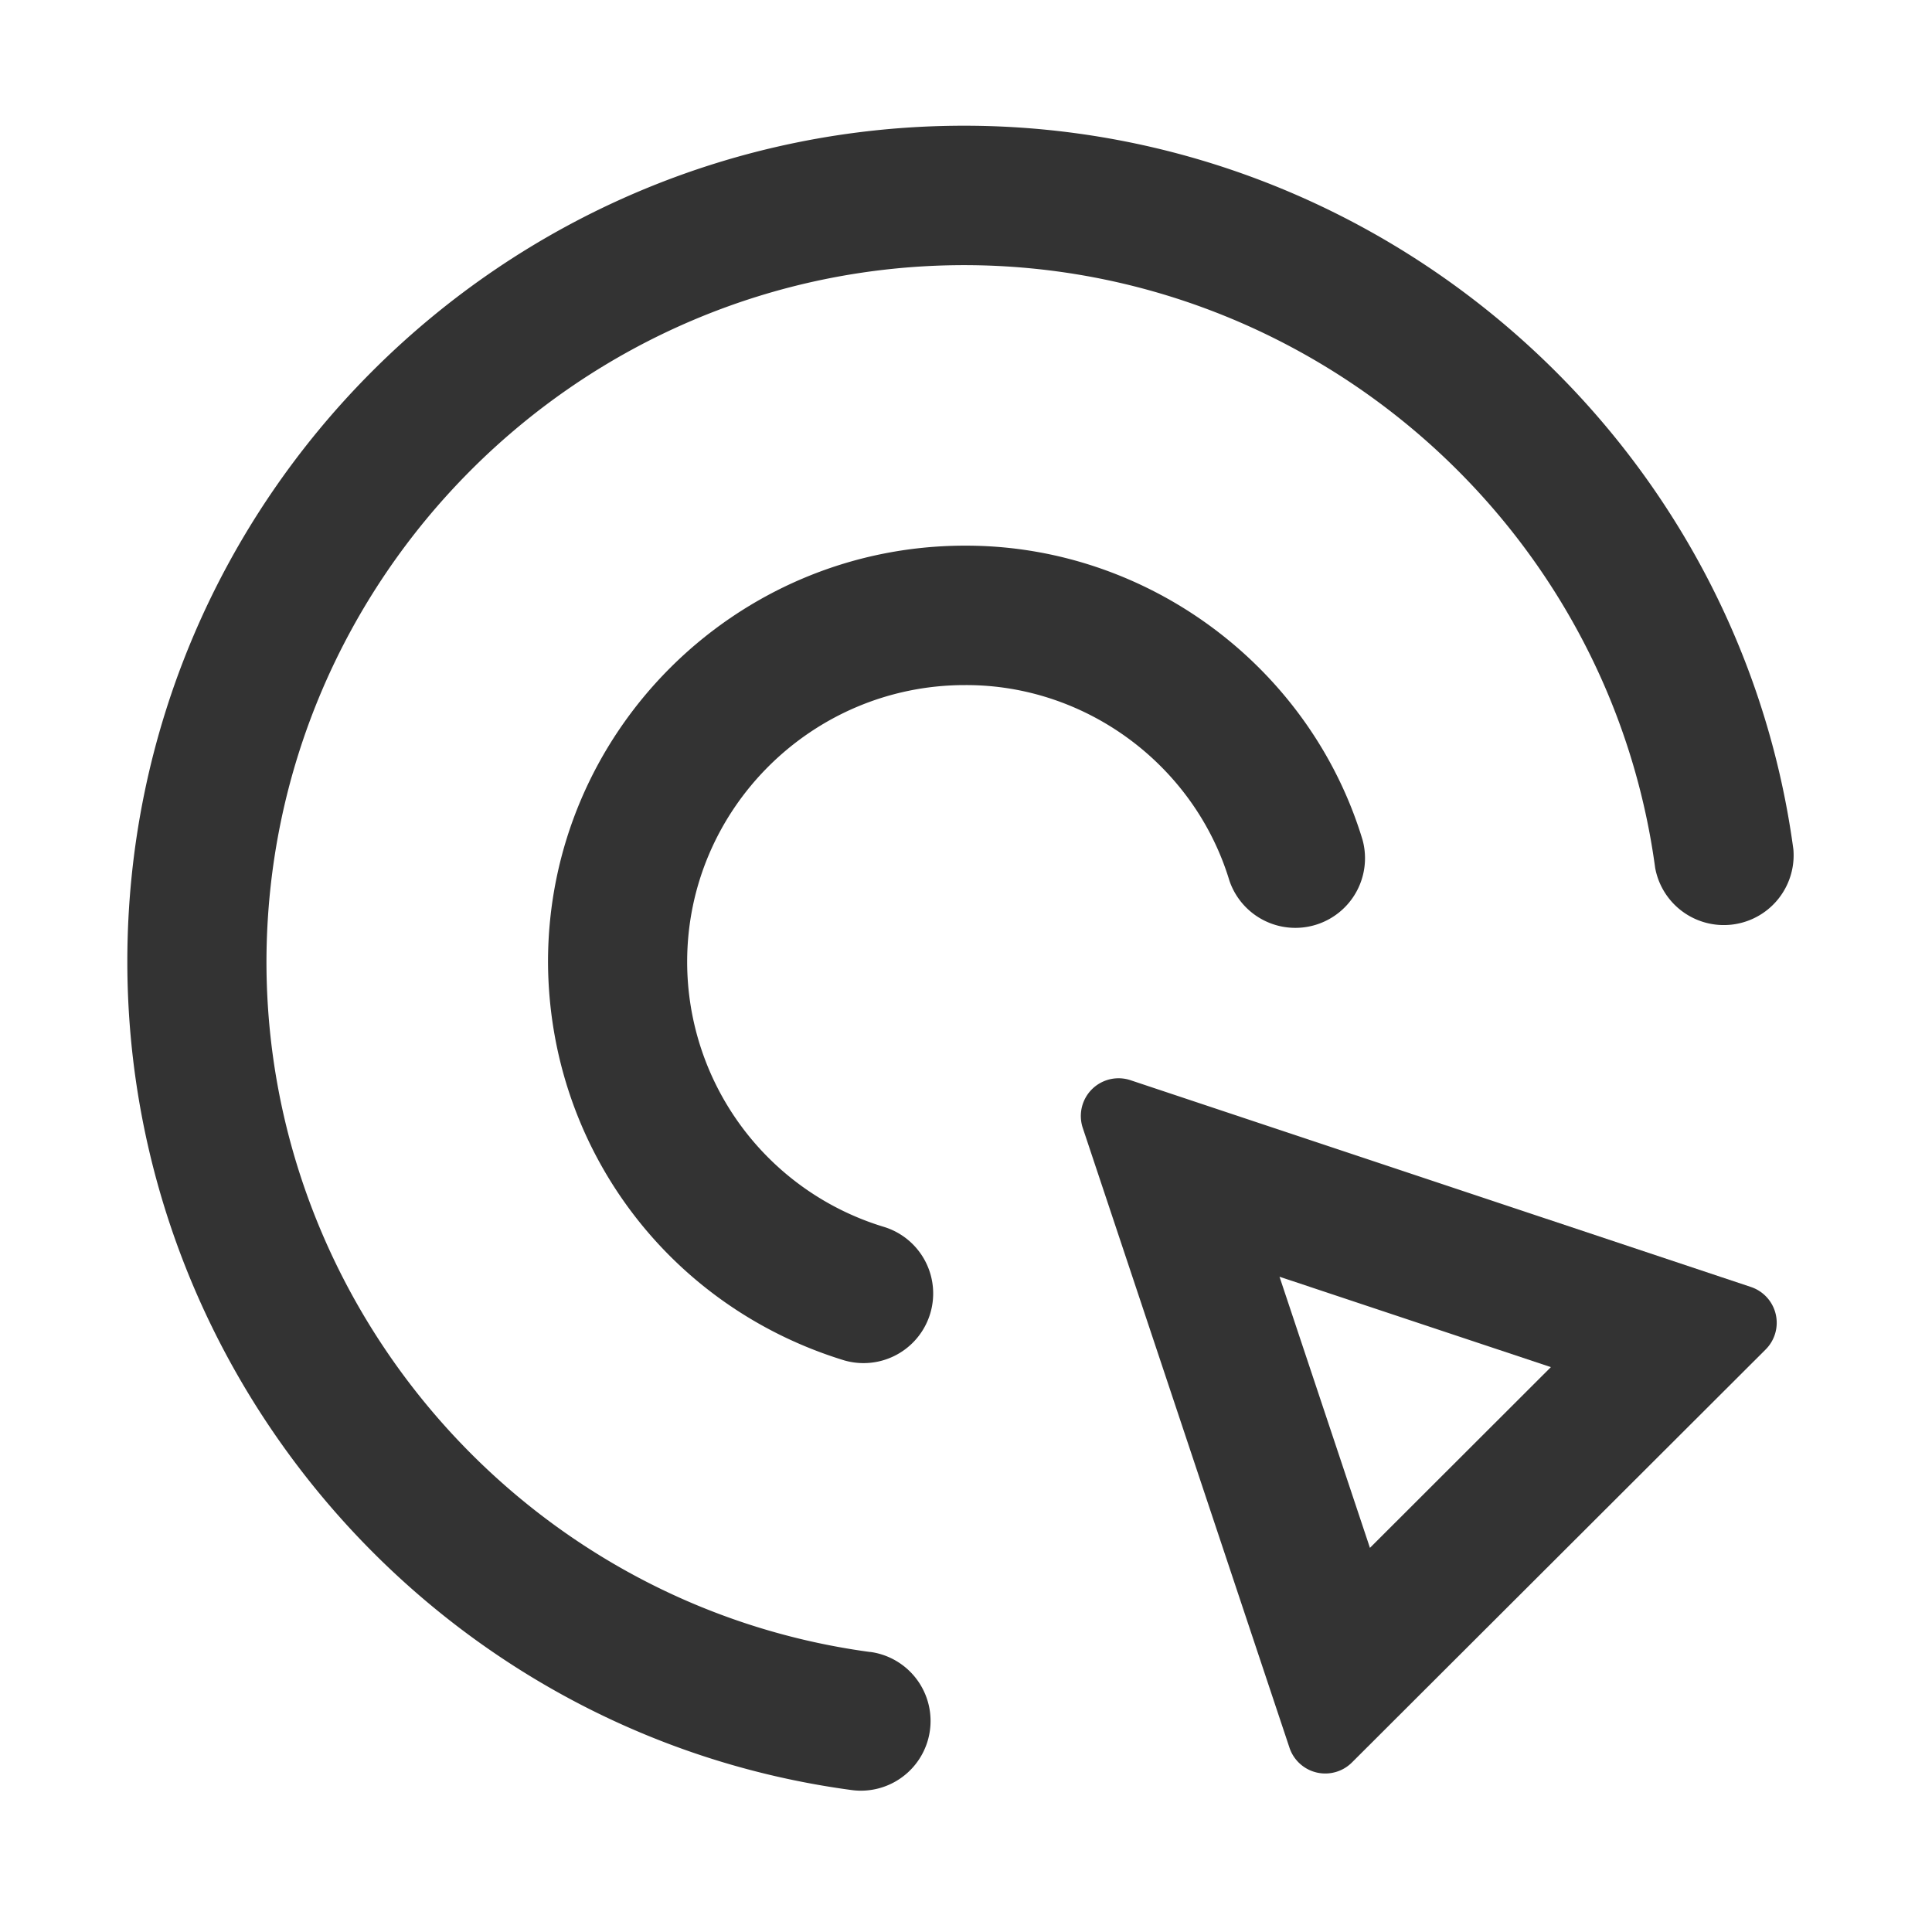 <?xml version="1.0" standalone="no"?><!DOCTYPE svg PUBLIC "-//W3C//DTD SVG 1.1//EN" "http://www.w3.org/Graphics/SVG/1.1/DTD/svg11.dtd"><svg class="icon" width="200px" height="200.00px" viewBox="0 0 1024 1024" version="1.1" xmlns="http://www.w3.org/2000/svg"><path fill="#333333" d="M461.23 875.6c-182.37-24.57-320-181.81-320-365.93 0.36-203.36 166.14-369 369.71-369.14 184.32 0 341.73 137.29 366.33 319.46a37 37 0 0 0 73.26-9.8C921 231.52 732 66.63 511 66.63c-244.57 0-443.51 198.72-443.51 443 0 221 165.07 409.73 383.79 439.12a37.21 37.21 0 0 0 4.46 0.35h0.54a36.94 36.94 0 0 0 5-73.54z"  /><path fill="#333333" d="M651.61 466.75a36.92 36.92 0 0 0 70.59-21.54c-27.8-91.89-114.09-156-210.17-156h-0.89c-121.57 0.18-220.68 99-220.68 220.62 0.35 97.77 63.45 182.53 157 211.2a36.91 36.91 0 0 0 21.22-70.7 146.84 146.84 0 0 1-104.47-140.5c0-80.84 66-146.55 146.89-146.72h0.71c63.86-0.17 121.26 42.39 139.8 103.64z"  /><path fill="#333333" d="M573.89 597.83l109.56 328.49a20 20 0 0 0 33.11 7.82l219.27-218.89a20 20 0 0 0-7.83-33.13L599.19 572.53a20 20 0 0 0-25.3 25.3z m104.28 78.87L822 724.6l-95.9 95.8z"  /></svg>